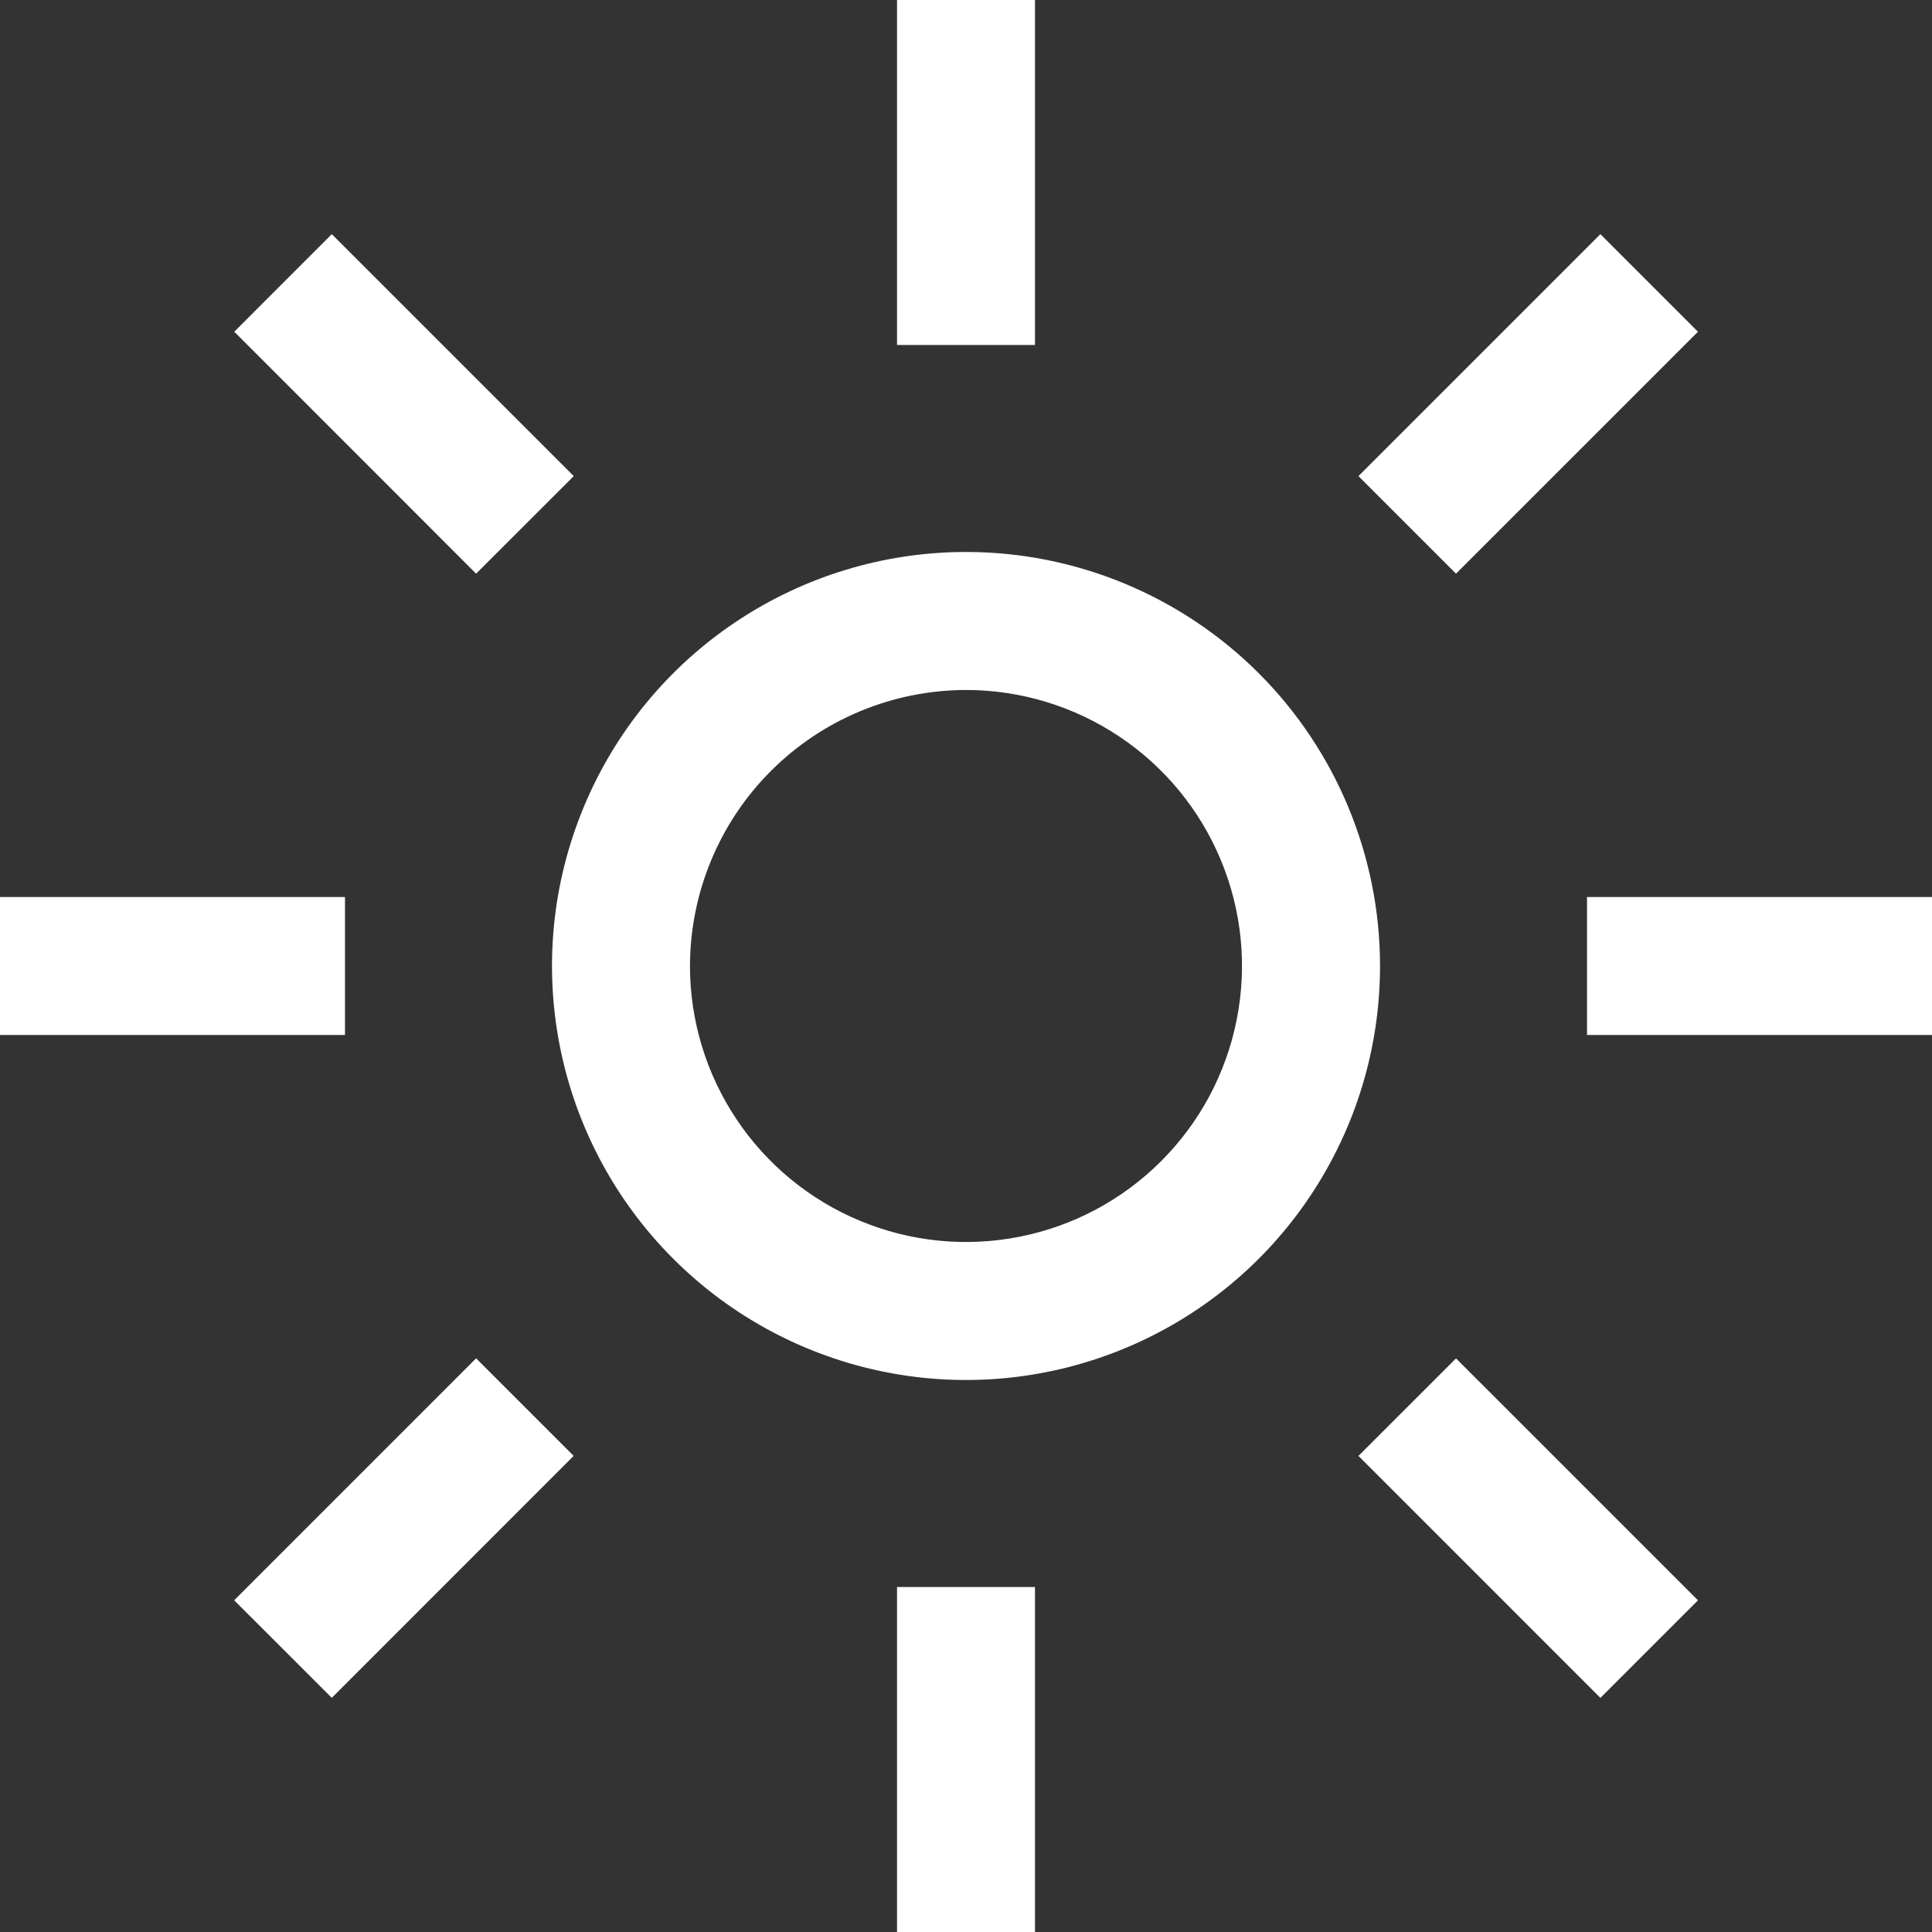 <svg width="30" height="30" viewBox="0 0 30 30" fill="none" xmlns="http://www.w3.org/2000/svg">
<rect x="0" y="0" width="30" height="30" fill="#333333" stroke="none"/>
<path d="M13.929 0H16.071V5.357H13.929V0ZM21.094 7.393L24.851 3.636L26.366 5.151L22.609 8.908L21.094 7.393ZM24.643 13.929H30V16.071H24.643V13.929ZM21.094 22.607L22.609 21.093L26.366 24.85L24.851 26.365L21.094 22.607ZM13.929 24.643H16.071V30H13.929V24.643ZM3.636 24.849L7.393 21.092L8.908 22.607L5.152 26.364L3.636 24.849ZM0 13.929H5.357V16.071H0V13.929ZM3.638 5.151L5.152 3.636L8.909 7.393L7.393 8.908L3.638 5.151ZM15 10.714C15.848 10.714 16.676 10.966 17.381 11.437C18.086 11.908 18.635 12.577 18.959 13.36C19.284 14.143 19.369 15.005 19.203 15.836C19.038 16.667 18.63 17.431 18.03 18.03C17.431 18.63 16.667 19.038 15.836 19.203C15.005 19.369 14.143 19.284 13.36 18.959C12.577 18.635 11.908 18.086 11.437 17.381C10.966 16.676 10.714 15.848 10.714 15C10.716 13.864 11.168 12.774 11.971 11.971C12.774 11.168 13.864 10.716 15 10.714ZM15 8.571C13.729 8.571 12.486 8.948 11.428 9.655C10.371 10.361 9.547 11.365 9.061 12.54C8.574 13.715 8.447 15.007 8.695 16.254C8.943 17.501 9.555 18.647 10.454 19.546C11.353 20.445 12.499 21.057 13.746 21.305C14.993 21.553 16.285 21.426 17.46 20.939C18.635 20.453 19.639 19.629 20.345 18.572C21.052 17.514 21.429 16.271 21.429 15C21.429 13.295 20.751 11.66 19.546 10.454C18.34 9.249 16.705 8.571 15 8.571Z" fill="white"/>
</svg>
